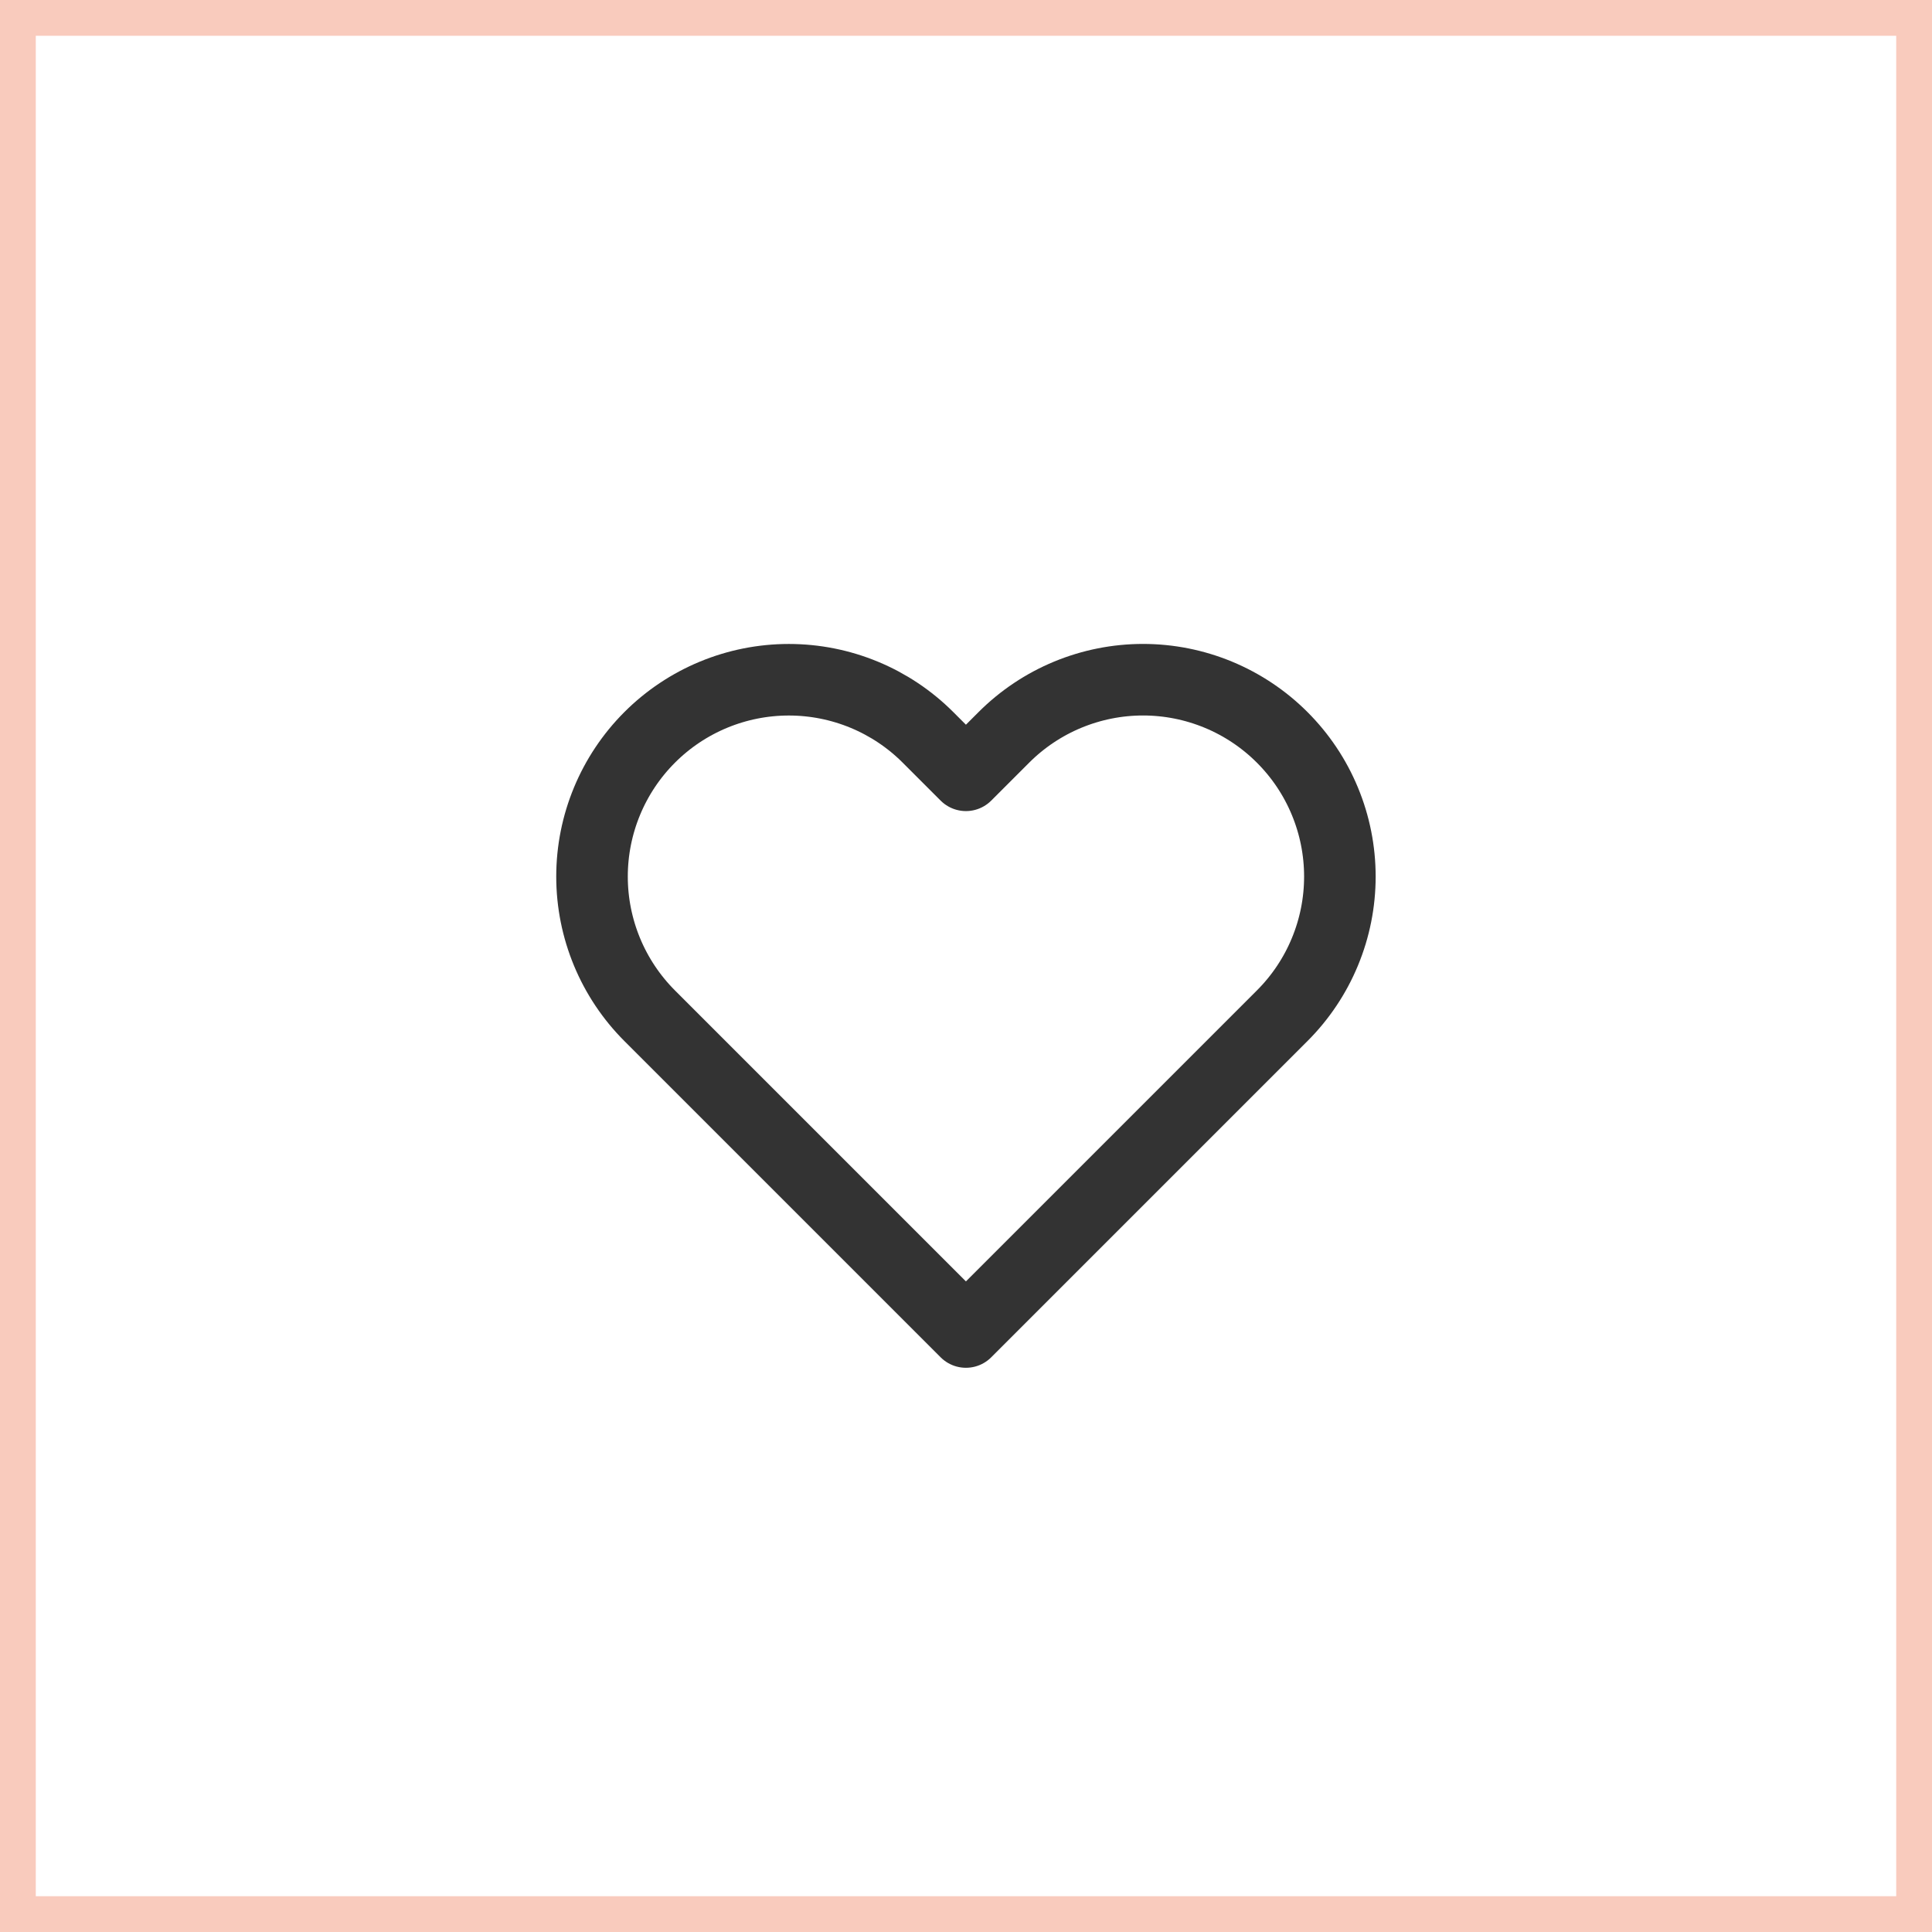 <svg width="54" height="54" viewBox="0 0 54 54" fill="none" xmlns="http://www.w3.org/2000/svg">
<path d="M35.838 20.61C35.327 20.099 34.721 19.694 34.053 19.417C33.386 19.141 32.671 18.998 31.948 18.998C31.226 18.998 30.51 19.141 29.843 19.417C29.175 19.694 28.569 20.099 28.058 20.61L26.998 21.67L25.938 20.61C24.907 19.578 23.507 18.999 22.048 18.999C20.589 18.999 19.19 19.578 18.158 20.61C17.127 21.642 16.547 23.041 16.547 24.5C16.547 25.959 17.127 27.358 18.158 28.39L19.218 29.45L26.998 37.23L34.778 29.45L35.838 28.39C36.349 27.879 36.755 27.273 37.031 26.605C37.308 25.938 37.45 25.223 37.45 24.5C37.45 23.778 37.308 23.062 37.031 22.395C36.755 21.727 36.349 21.121 35.838 20.61V20.61Z" stroke="#333333" stroke-width="2" stroke-linecap="round" stroke-linejoin="round"/>
<rect x="0.5" y="0.5" width="53" height="53" stroke="#E95322" stroke-opacity="0.3"/>
</svg>
